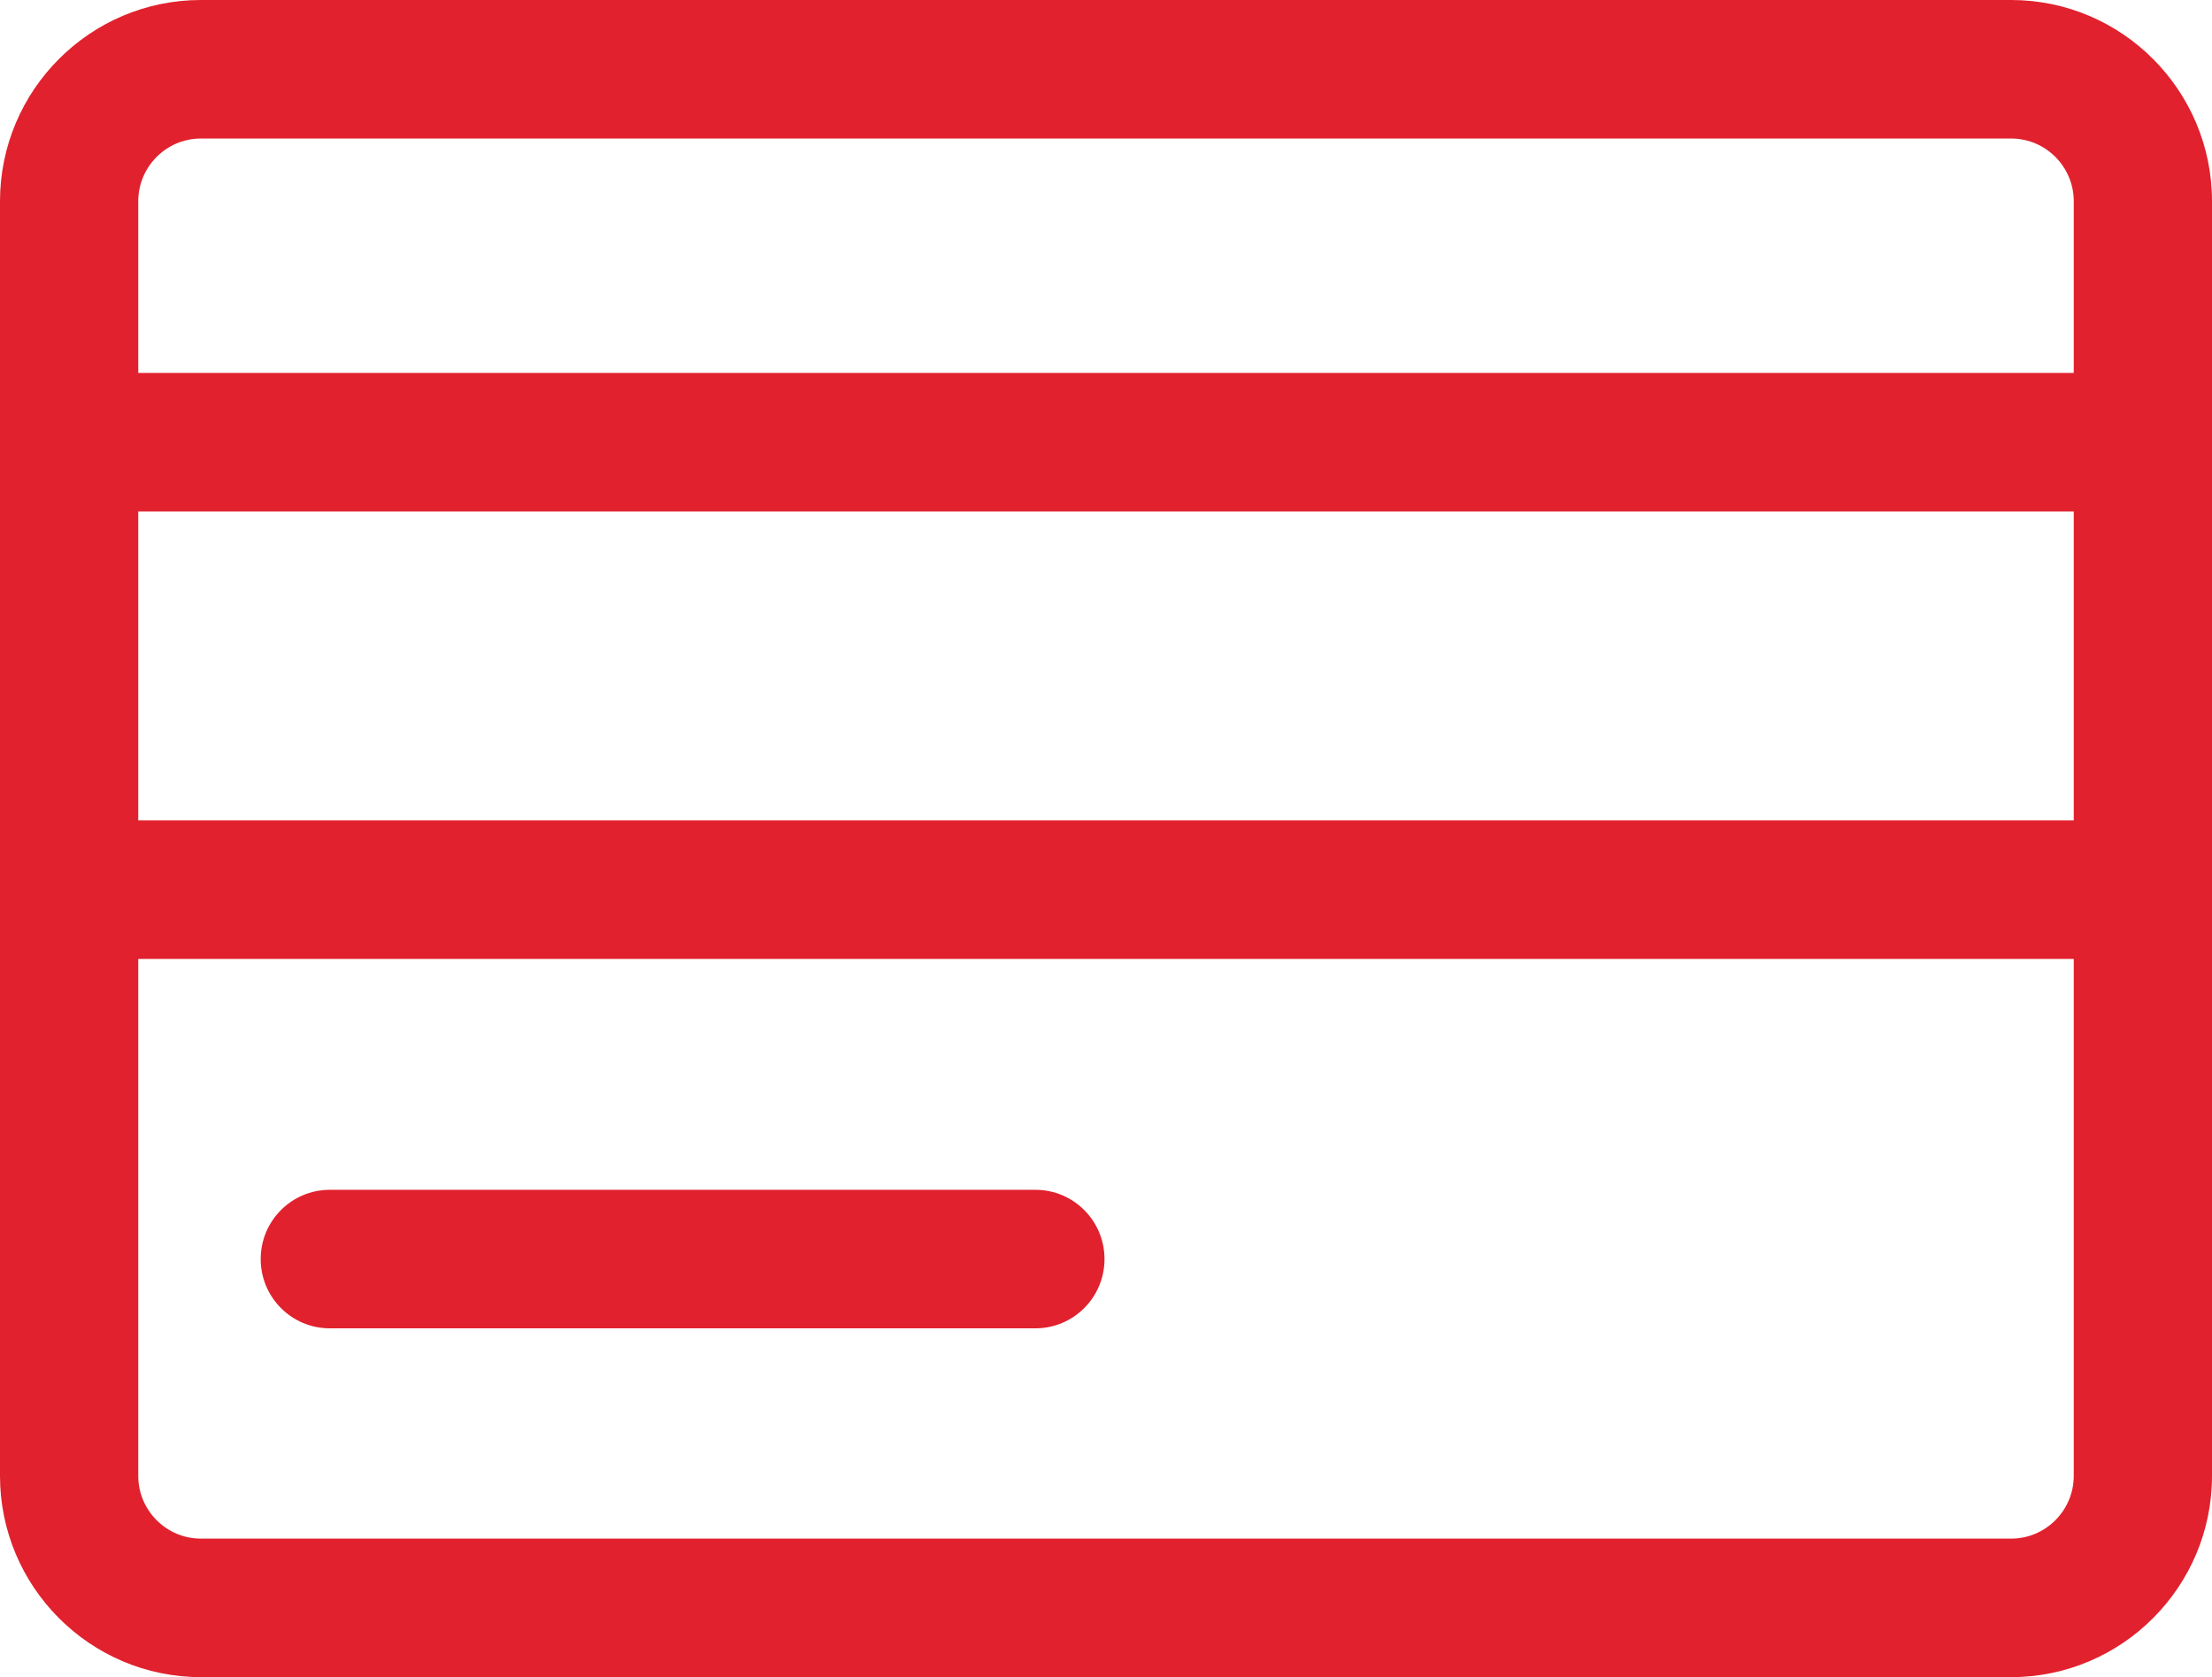 <svg 
 xmlns="http://www.w3.org/2000/svg"
 xmlns:xlink="http://www.w3.org/1999/xlink"
 width="62px" height="47px">
<path fill-rule="evenodd"  fill="rgb(225, 33, 45)"
 d="M56.369,47.000 L5.631,47.000 C2.526,47.000 -0.000,44.469 -0.000,41.359 L-0.000,5.641 C-0.000,2.530 2.526,-0.000 5.631,-0.000 L56.369,-0.000 C59.474,-0.000 62.000,2.530 62.000,5.641 L62.000,41.359 C62.000,44.469 59.474,47.000 56.369,47.000 ZM58.125,5.641 C58.125,4.671 57.338,3.882 56.369,3.882 L5.631,3.882 C4.662,3.882 3.875,4.671 3.875,5.641 L3.875,10.450 L58.125,10.450 L58.125,5.641 ZM58.125,14.333 L3.875,14.333 L3.875,22.992 L58.125,22.992 L58.125,14.333 ZM58.125,26.874 L3.875,26.874 L3.875,41.359 C3.875,42.328 4.662,43.118 5.631,43.118 L56.369,43.118 C57.338,43.118 58.125,42.328 58.125,41.359 L58.125,26.874 ZM29.021,37.225 L9.244,37.225 C8.174,37.225 7.307,36.356 7.307,35.284 C7.307,34.212 8.174,33.343 9.244,33.343 L29.021,33.343 C30.092,33.343 30.958,34.212 30.958,35.284 C30.958,36.356 30.091,37.225 29.021,37.225 Z"/>
</svg>